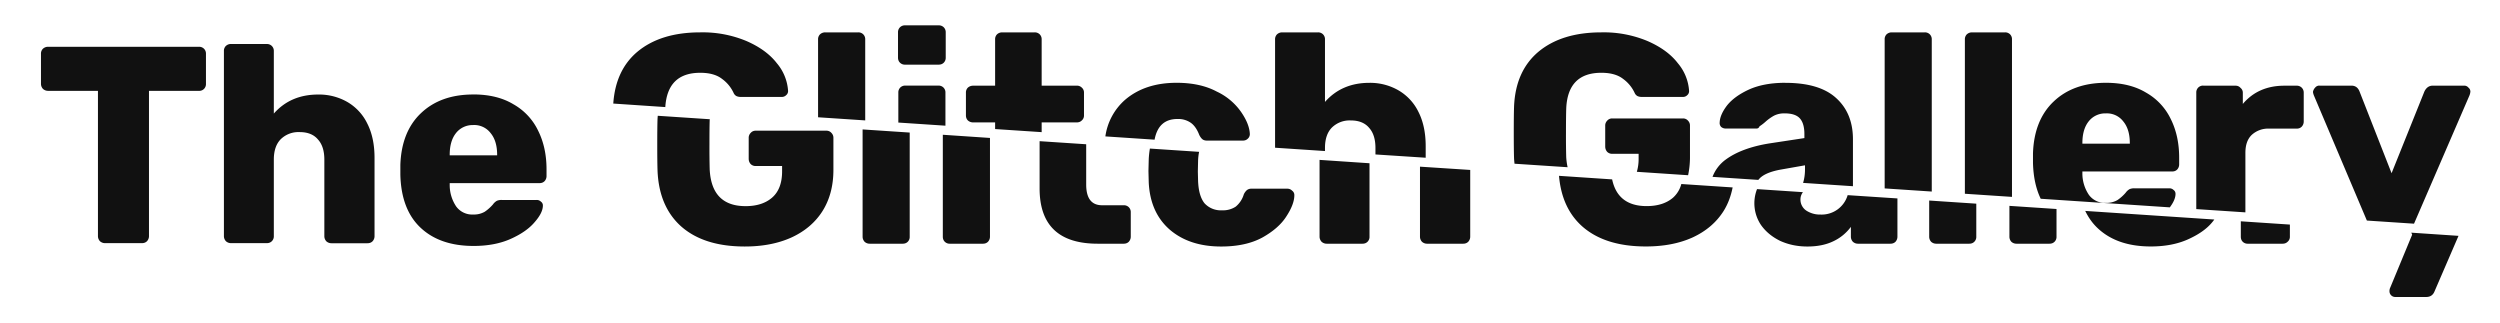 <?xml version="1.0" ?>
<svg xmlns="http://www.w3.org/2000/svg" viewBox="0 0 53.446 6.898">
	<g   text-anchor="middle">
		<path d="M19.348.542a.146.146 0 0 0-.108.042.146.146 0 0 0-.042.108v.54c0 .044.014.08.042.108a.146.146 0 0 0 .108.042h.72c.044 0 .08-.014.108-.042a.146.146 0 0 0 .042-.108v-.54a.146.146 0 0 0-.042-.108.146.146 0 0 0-.108-.042h-.72zm-4.378.15c-.564 0-1.011.138-1.343.414-.313.263-.484.634-.516 1.108l1.112.075c.031-.488.279-.733.747-.733.2 0 .356.044.468.132a.763.763 0 0 1 .246.3.14.14 0 0 0 .06.066.217.217 0 0 0 .096.018h.875a.123.123 0 0 0 .09-.036.113.113 0 0 0 .043-.09 1.014 1.014 0 0 0-.24-.594c-.148-.192-.364-.35-.648-.474a2.428 2.428 0 0 0-.99-.186zm2.67 0a.16.16 0 0 0-.109.042.146.146 0 0 0-.042.108v1.665l1.008.067V.842a.146.146 0 0 0-.042-.108.146.146 0 0 0-.108-.042h-.708zm3.783 0a.16.16 0 0 0-.108.042.146.146 0 0 0-.041.108v.99h-.469a.167.167 0 0 0-.113.041.146.146 0 0 0-.042.108v.486c0 .044.014.08.042.108.032.028.07.042.113.042h.469v.142l.995.066v-.208h.75c.044 0 .08-.014.108-.042a.137.137 0 0 0 .047-.108v-.486a.137.137 0 0 0-.047-.108.146.146 0 0 0-.108-.042h-.75v-.99a.146.146 0 0 0-.042-.107.146.146 0 0 0-.108-.042h-.696zm5.986 0a.16.16 0 0 0-.108.042.146.146 0 0 0-.042.108v2.316l1.067.071v-.066c0-.188.048-.332.144-.432a.54.54 0 0 1 .408-.156c.172 0 .302.052.39.156.091.1.137.244.137.432v.139l1.074.07v-.245c0-.288-.052-.534-.156-.737a1.076 1.076 0 0 0-.432-.462 1.212 1.212 0 0 0-.617-.157c-.392 0-.708.136-.948.408V.842a.146.146 0 0 0-.042-.108.146.146 0 0 0-.108-.042h-.767zm6.825 0c-.564 0-1.012.138-1.344.414-.328.276-.502.668-.522 1.176-.004.115-.006.299-.006.55 0 .253.002.437.006.553.002.04.006.077.01.115l1.135.075a1.347 1.347 0 0 1-.03-.22 16.43 16.43 0 0 1-.005-.522c0-.236.002-.41.006-.522.024-.503.274-.755.75-.755.2 0 .355.044.467.132a.764.764 0 0 1 .246.3.14.14 0 0 0 .06.066.214.214 0 0 0 .096.018h.876a.122.122 0 0 0 .09-.036.113.113 0 0 0 .041-.09 1.014 1.014 0 0 0-.24-.594c-.147-.192-.363-.35-.647-.474a2.426 2.426 0 0 0-.99-.186zm6.206 0a.16.16 0 0 0-.108.042.146.146 0 0 0-.041.108v3.186l1.007.067V.842a.147.147 0 0 0-.042-.108.145.145 0 0 0-.108-.042h-.708zm1.716 0a.16.16 0 0 0-.108.042.146.146 0 0 0-.042.108v3.3l1.007.067V.842a.146.146 0 0 0-.041-.108.146.146 0 0 0-.108-.042h-.708zM4.936.94a.16.16 0 0 0-.107.042.145.145 0 0 0-.042.108v3.958c0 .04.014.076.042.108a.16.16 0 0 0 .108.042h.767c.044 0 .08-.014.108-.042a.146.146 0 0 0 .042-.108V3.412c0-.188.048-.332.144-.432a.54.54 0 0 1 .408-.156c.172 0 .302.052.39.156.092.1.138.244.138.432V5.05c0 .04.014.076.042.108a.16.16 0 0 0 .108.042h.773c.044 0 .08-.014.108-.042a.16.16 0 0 0 .042-.108V3.376c0-.288-.052-.534-.156-.737a1.075 1.075 0 0 0-.431-.462 1.214 1.214 0 0 0-.618-.156c-.392 0-.708.135-.948.407V1.091a.145.145 0 0 0-.15-.15h-.767zm-3.91.06a.16.16 0 0 0-.108.042.145.145 0 0 0-.042.108v.642c0 .04.014.076.042.108a.16.16 0 0 0 .108.042h1.068v3.106c0 .04.014.076.042.108a.16.16 0 0 0 .108.042h.791c.044 0 .08-.014.108-.042a.16.16 0 0 0 .042-.108V1.943h1.068c.044 0 .08-.014.108-.042a.146.146 0 0 0 .042-.108V1.15a.145.145 0 0 0-.042-.108.146.146 0 0 0-.108-.042H1.026zm24.128.77c-.452 0-.82.122-1.104.366a1.275 1.275 0 0 0-.419.78l1.052.07c.055-.293.216-.442.489-.442a.47.47 0 0 1 .281.078c.076.052.138.14.186.264.02.04.042.07.066.09.024.02.058.03.102.03h.762c.044 0 .08-.014.108-.042a.13.13 0 0 0 .042-.108c-.008-.14-.07-.294-.186-.462a1.31 1.31 0 0 0-.522-.437c-.232-.124-.518-.187-.857-.187zm13.014 0c-.308 0-.568.049-.78.145-.208.096-.364.21-.468.341-.1.132-.152.252-.156.36a.122.122 0 0 0 .03.096.151.151 0 0 0 .102.036h.654c.032 0 .054-.016.066-.048a.942.942 0 0 0 .126-.096 1 1 0 0 1 .185-.132.481.481 0 0 1 .228-.048c.152 0 .26.036.324.108.064.072.096.184.096.336v.084l-.75.114c-.395.064-.707.18-.935.348a.81.81 0 0 0-.279.367l.98.065c.077-.103.238-.178.487-.222l.51-.09v.084c0 .11-.015.207-.041.292l1.066.071V2.977c0-.368-.118-.66-.354-.876-.236-.22-.6-.33-1.091-.33zm6.854 0c-.468 0-.841.135-1.121.403-.276.263-.423.631-.439 1.103v.21c.008.297.063.55.165.763l2.76.184c.08-.106.122-.203.122-.287a.098.098 0 0 0-.042-.085.122.122 0 0 0-.09-.035h-.743a.249.249 0 0 0-.108.018.27.27 0 0 0-.084.078.916.916 0 0 1-.174.155.457.457 0 0 1-.246.06.423.423 0 0 1-.366-.173.821.821 0 0 1-.138-.456v-.042h1.92c.043 0 .08-.014.107-.042a.16.16 0 0 0 .042-.108v-.144c0-.312-.06-.588-.18-.828a1.284 1.284 0 0 0-.528-.564c-.232-.14-.517-.21-.857-.21zm-25.668.06a.146.146 0 0 0-.108.042.146.146 0 0 0-.041.108v.64l1.007.067v-.707a.146.146 0 0 0-.042-.108.146.146 0 0 0-.108-.042h-.708zm27.749 0a.146.146 0 0 0-.108.042.146.146 0 0 0-.042.108v2.49l1.05.07V3.266c0-.164.043-.29.131-.378a.519.519 0 0 1 .384-.138h.581c.044 0 .08-.014.108-.042a.16.16 0 0 0 .043-.108v-.618a.147.147 0 0 0-.043-.108.146.146 0 0 0-.108-.042h-.263c-.372 0-.668.13-.888.39v-.24a.13.13 0 0 0-.048-.102.136.136 0 0 0-.108-.048h-.69zm2.482 0a.113.113 0 0 0-.09.042.178.178 0 0 0-.047.09c0 .016.005.04.017.073L50.6 4.715l1.008.067 1.187-2.746a.288.288 0 0 0 .018-.078.108.108 0 0 0-.042-.085.113.113 0 0 0-.09-.042h-.672c-.08 0-.14.043-.18.127l-.701 1.745-.684-1.745c-.032-.084-.09-.127-.174-.127h-.684zm-39.467.19c-.468 0-.841.134-1.121.402-.276.263-.422.631-.438 1.103v.21c.012.495.156.874.432 1.133.276.26.654.39 1.133.39.304 0 .568-.05.792-.15.224-.1.394-.218.51-.354.12-.136.18-.255.18-.36a.097.097 0 0 0-.042-.083.122.122 0 0 0-.09-.036h-.744a.249.249 0 0 0-.108.018.27.27 0 0 0-.084.078.916.916 0 0 1-.174.155.457.457 0 0 1-.246.06.423.423 0 0 1-.366-.173.821.821 0 0 1-.138-.456v-.042h1.92c.044 0 .08-.014.108-.042a.16.16 0 0 0 .042-.108v-.144c0-.312-.06-.588-.18-.828a1.284 1.284 0 0 0-.528-.564c-.232-.14-.518-.21-.858-.21zm34.904.404a.44.44 0 0 1 .372.174c.092.112.138.266.138.462v.012h-1.014v-.012c0-.196.044-.35.132-.462a.45.45 0 0 1 .372-.174zm-30.96.05l-.005.067c-.004.116-.006.3-.006.551 0 .252.002.436.006.552.02.52.192.922.516 1.206.324.28.773.42 1.349.42.38 0 .712-.064.996-.192.288-.132.51-.32.665-.564.156-.248.234-.542.234-.882V2.95a.146.146 0 0 0-.042-.108.137.137 0 0 0-.108-.048h-1.51a.137.137 0 0 0-.109.048.146.146 0 0 0-.042.108v.444c0 .044.014.081.042.113a.146.146 0 0 0 .108.042h.564v.114c0 .252-.072.44-.216.564-.14.12-.328.18-.564.18-.488 0-.744-.264-.768-.792a16.78 16.78 0 0 1-.005-.522c0-.236.001-.41.005-.521 0-.008.002-.015.003-.023l-1.113-.074zm20.405.058a.137.137 0 0 0-.108.048.146.146 0 0 0-.042.108v.444c0 .044.014.082.042.114a.146.146 0 0 0 .108.042h.564v.114c0 .102-.015.19-.038.271l1.096.073a1.89 1.89 0 0 0 .04-.374v-.684a.146.146 0 0 0-.042-.108.137.137 0 0 0-.108-.048h-1.512zm-24.349.141a.44.44 0 0 1 .372.174c.092.112.138.266.138.462v.012H9.614V3.31c0-.196.044-.35.132-.462a.45.45 0 0 1 .372-.174zm8.323.093V5.06c0 .04.014.076.042.108a.158.158 0 0 0 .108.042h.708c.044 0 .08-.014.108-.042a.146.146 0 0 0 .041-.108V2.834l-1.007-.067zm1.715.114v2.18c0 .044.014.08.042.108a.146.146 0 0 0 .108.042h.708c.044 0 .08-.014.108-.042a.16.16 0 0 0 .042-.108V2.949l-1.008-.068zm2.069.138v1.01c0 .788.414 1.182 1.242 1.182h.557c.044 0 .08-.014.108-.042a.16.16 0 0 0 .042-.108v-.522a.146.146 0 0 0-.042-.108.146.146 0 0 0-.108-.042h-.462c-.228 0-.341-.148-.341-.444v-.86l-.996-.066zm2.358.158a1.82 1.82 0 0 0-.025.234l-.006.246.006.24c.02.432.17.77.45 1.014.28.24.646.36 1.097.36.352 0 .646-.064.882-.192.236-.132.408-.284.516-.456.112-.172.168-.322.168-.45a.114.114 0 0 0-.048-.096.138.138 0 0 0-.102-.042h-.762a.155.155 0 0 0-.102.03.276.276 0 0 0-.066.09.536.536 0 0 1-.174.264.492.492 0 0 1-.294.078.47.47 0 0 1-.372-.15c-.084-.104-.13-.264-.138-.48l-.005-.198.005-.228c.002-.071.01-.135.022-.194l-1.052-.07zm3.627.241v1.643c0 .04.015.076.043.108a.16.16 0 0 0 .108.042h.767c.044 0 .08-.014.108-.042a.146.146 0 0 0 .042-.108V3.49l-1.068-.072zm2.147.144v1.499c0 .04.014.076.042.108a.16.16 0 0 0 .108.042h.774c.044 0 .08-.014.108-.042a.16.16 0 0 0 .042-.108V3.633l-1.074-.07zm2.972.198c.04.464.207.828.507 1.09.324.28.773.42 1.349.42.38 0 .712-.063.996-.191.288-.132.51-.32.665-.564.095-.151.158-.322.195-.507l-1.097-.073a.593.593 0 0 1-.177.292c-.14.12-.328.18-.564.18-.413 0-.658-.192-.738-.571l-1.136-.076zm4.234.283a.832.832 0 0 0 .087.772c.1.14.236.252.408.336.176.08.37.12.582.12.215 0 .401-.038.557-.114a.984.984 0 0 0 .372-.306v.21c0 .04.014.076.042.108a.16.16 0 0 0 .108.042h.696c.044 0 .08-.014.108-.042a.16.16 0 0 0 .041-.108v-.818L39.5 4.172a.579.579 0 0 1-.578.415.537.537 0 0 1-.305-.084.282.282 0 0 1-.126-.24c0-.058.019-.11.053-.155l-.98-.065zm3.68.245v.773c0 .04.013.076.041.108a.16.16 0 0 0 .108.042h.708c.044 0 .08-.014.108-.042a.146.146 0 0 0 .042-.108v-.706l-1.008-.067zm1.715.114v.659c0 .04.013.076.041.108a.16.16 0 0 0 .108.042h.708c.044 0 .08-.014.108-.042a.146.146 0 0 0 .042-.108v-.592l-1.007-.067zm1.621.108c.068.142.157.267.267.37.276.26.654.39 1.134.39.303 0 .567-.05.791-.15.224-.1.394-.217.51-.353.022-.025.04-.049.058-.073l-2.76-.184zm3.326.222v.329c0 .044.013.08.041.108a.146.146 0 0 0 .108.042h.744c.044 0 .08-.014.108-.042a.137.137 0 0 0 .048-.108v-.259l-1.05-.07zm3.645.243l.018.043-.467 1.128a.172.172 0 0 0-.018.078c0 .036.012.066.036.09a.122.122 0 0 0 .09.036h.66c.088 0 .148-.042.18-.126l.51-1.181-1.009-.068z"  fill="#111" />
	</g>
</svg>